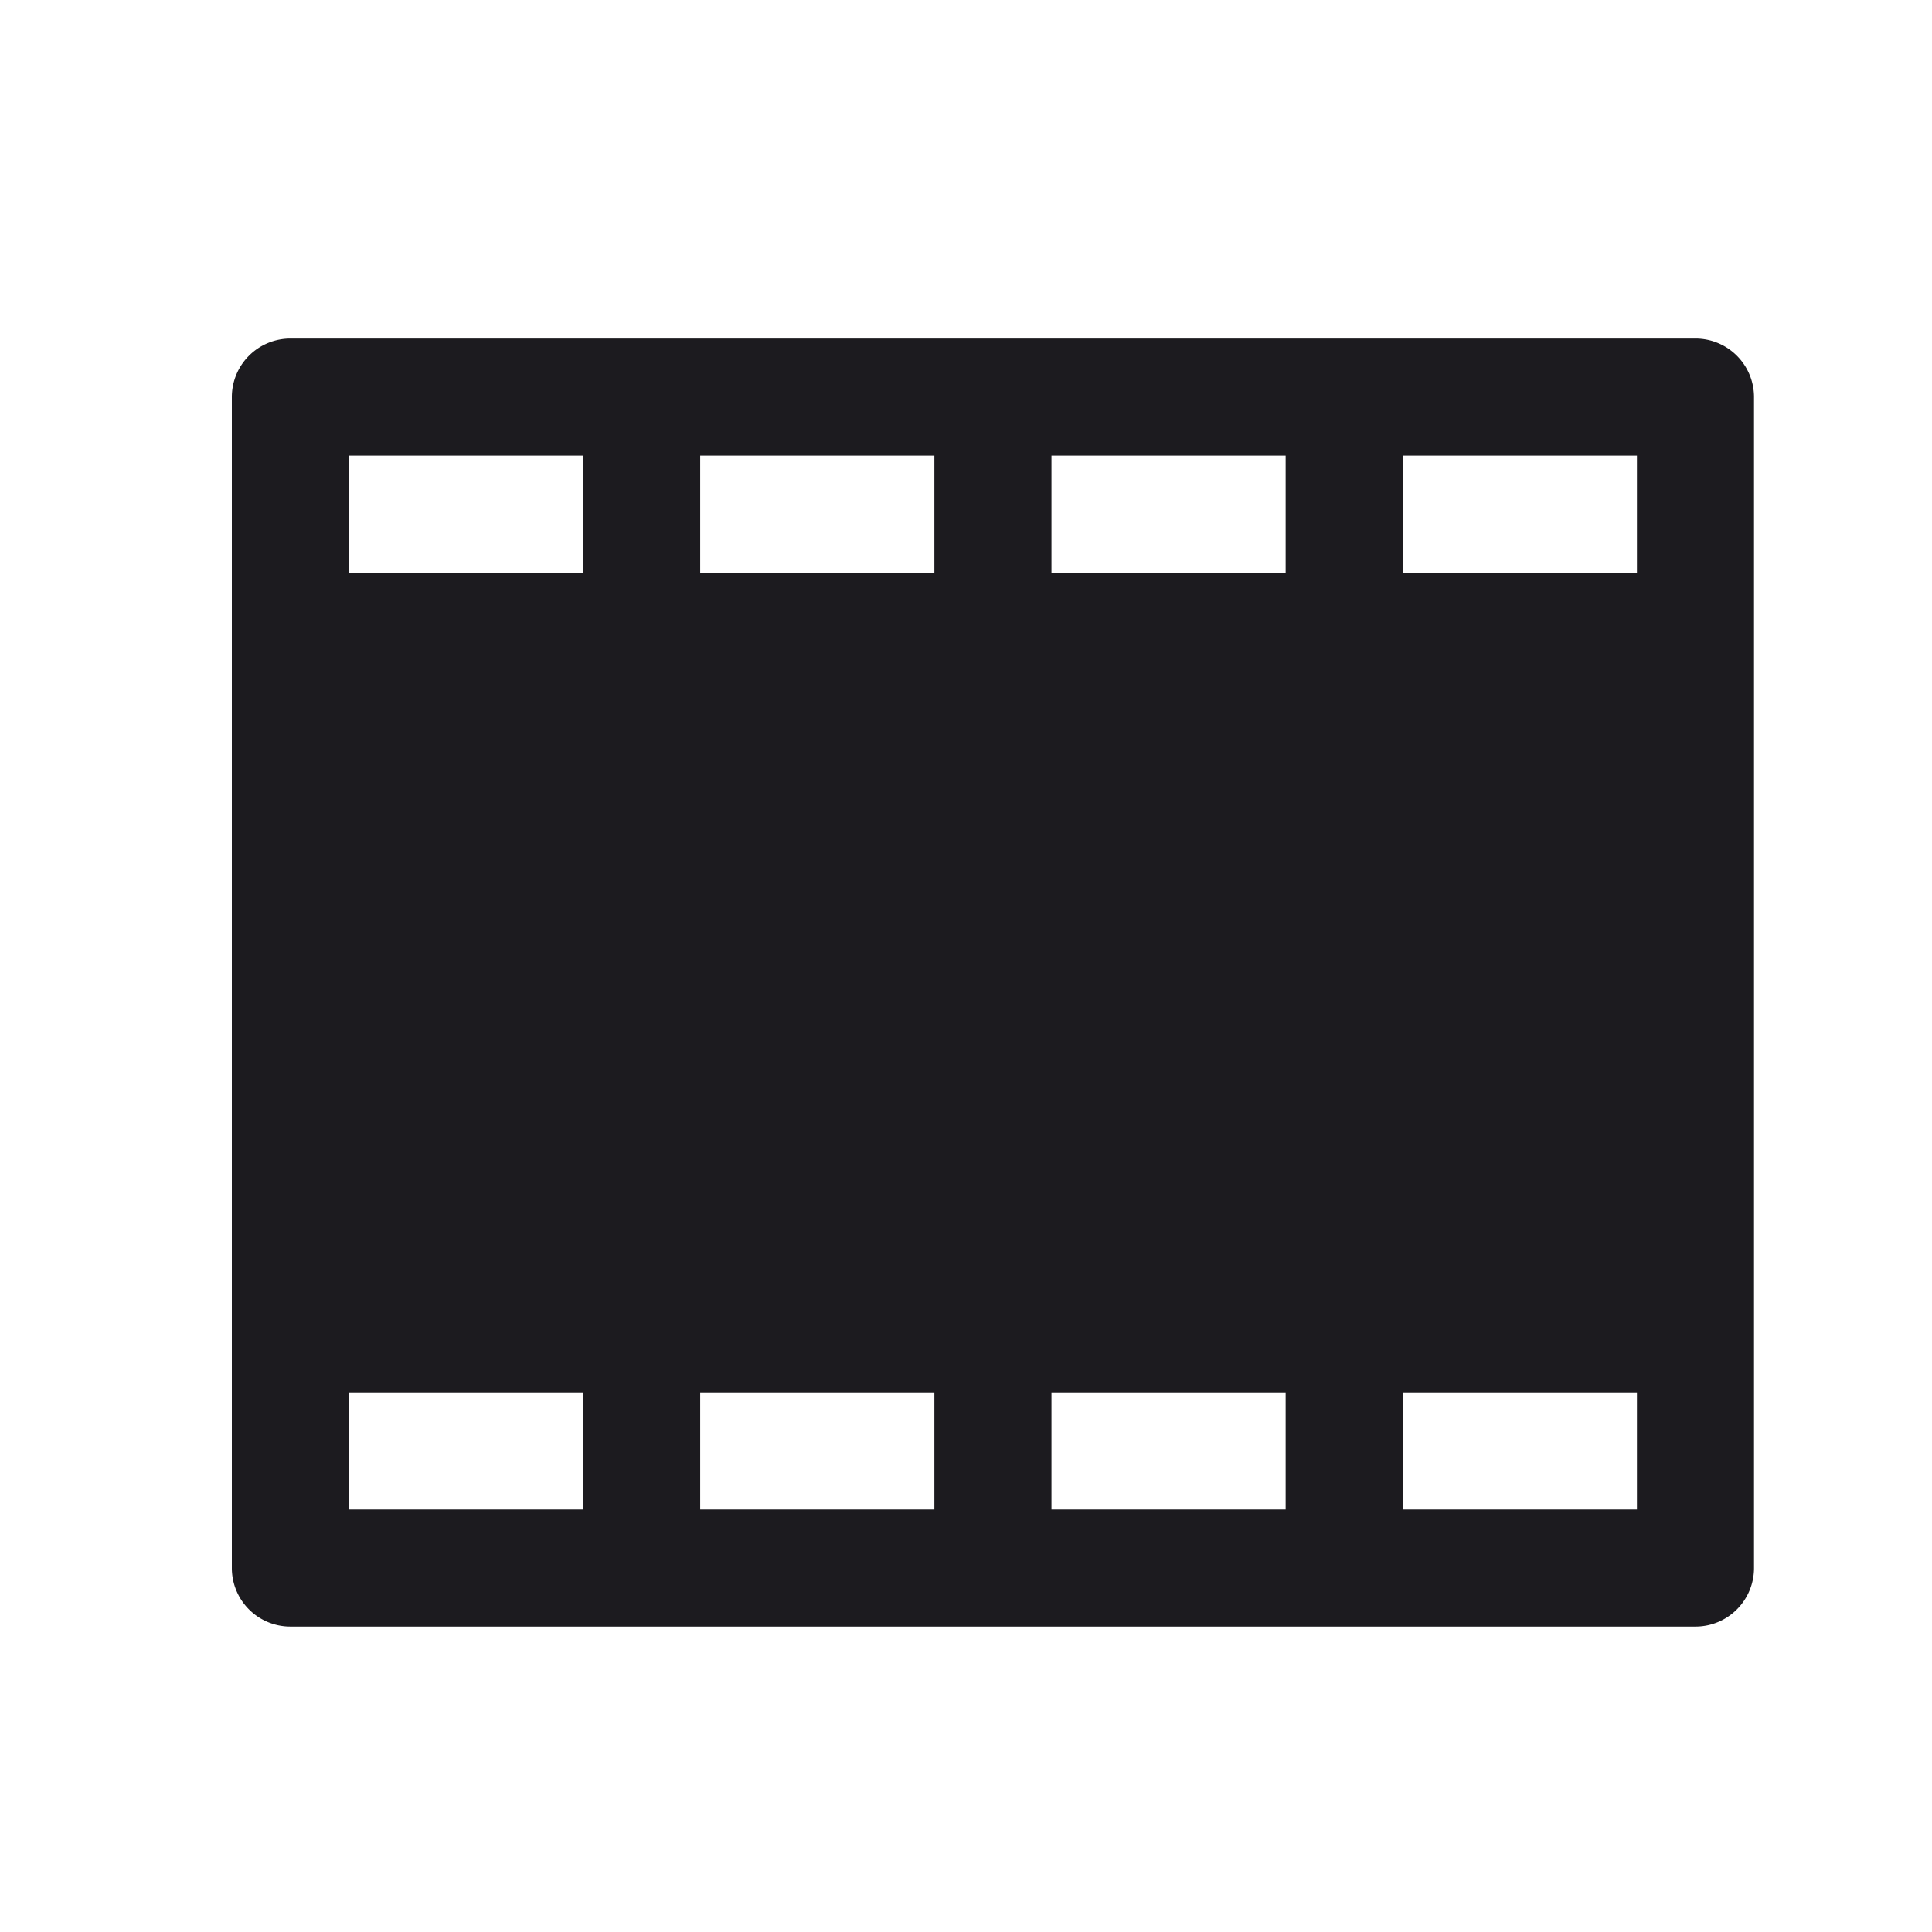 <svg xmlns="http://www.w3.org/2000/svg" width="33" height="33" fill="none"><path fill="#1C1B1F" fill-rule="evenodd" d="M11.96 7.783h4v2h-4v-2Zm-6 0h4v2h-4v-2Zm4 16h-4v2h4v-2Zm2 0v2h4v-2h-4Zm6 0v2h4v-2h-4Zm6 0v2h4v-2h-4Zm0-14h4v-2h-4v2Zm-2 0v-2h-4v2h4Zm7-4h-24a1 1 0 0 0-1 1v20a1 1 0 0 0 1 1h24a1 1 0 0 0 1-1v-20a1 1 0 0 0-1-1Z" clip-rule="evenodd"/></svg>